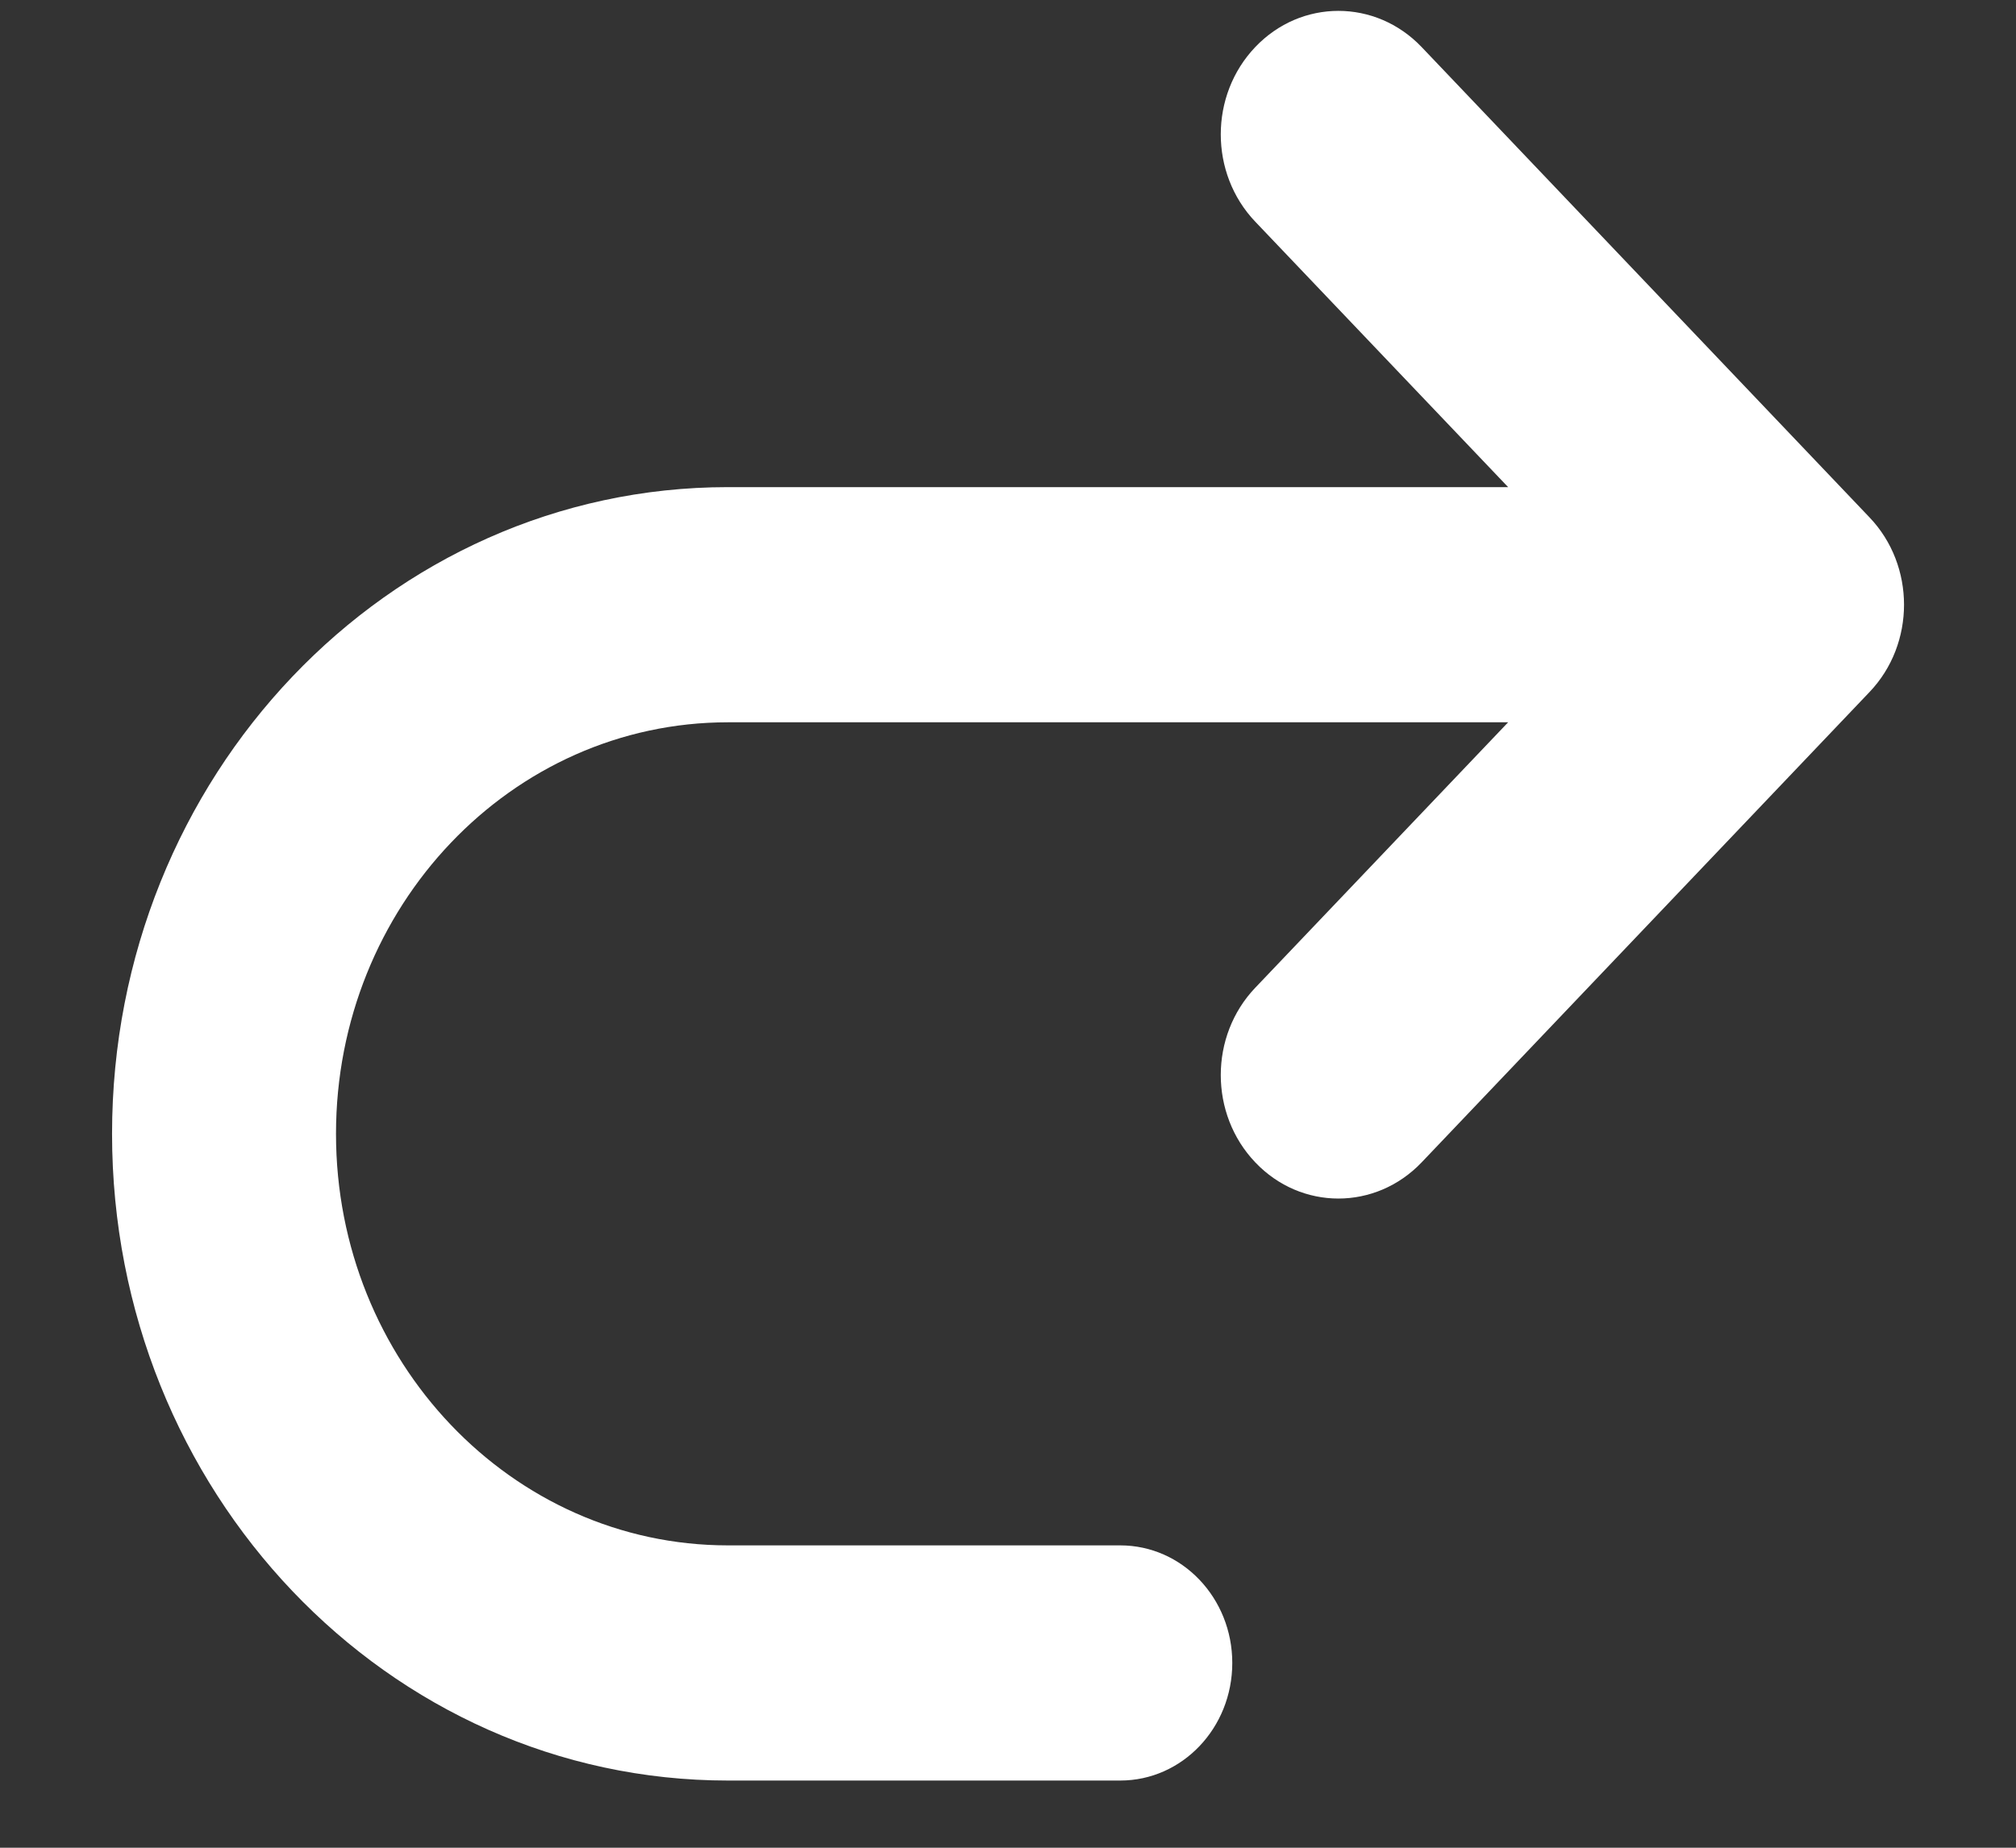 <svg width="12" height="11" viewBox="0 0 12 11" fill="none" xmlns="http://www.w3.org/2000/svg">
<rect x="0" y="0" width="12" height="11" fill="#333333" stroke="none"/>
<path d="M8.977 2.9H4.333C2.308 2.9 0.667 4.624 0.667 6.75C0.667 8.876 2.308 10.6 4.333 10.6H6.668C7.037 10.6 7.335 10.287 7.335 9.9C7.335 9.513 7.037 9.2 6.668 9.2H4.333C3.045 9.2 2 8.103 2 6.75C2 5.397 3.045 4.3 4.333 4.3H8.977L7.472 5.88C7.198 6.167 7.198 6.633 7.472 6.92C7.745 7.207 8.188 7.207 8.462 6.92L11.128 4.12C11.402 3.833 11.402 3.367 11.128 3.08L8.462 0.28C8.188 -0.007 7.745 -0.007 7.472 0.28C7.198 0.567 7.198 1.033 7.472 1.32L8.977 2.9Z" fill="white"/>
</svg>
